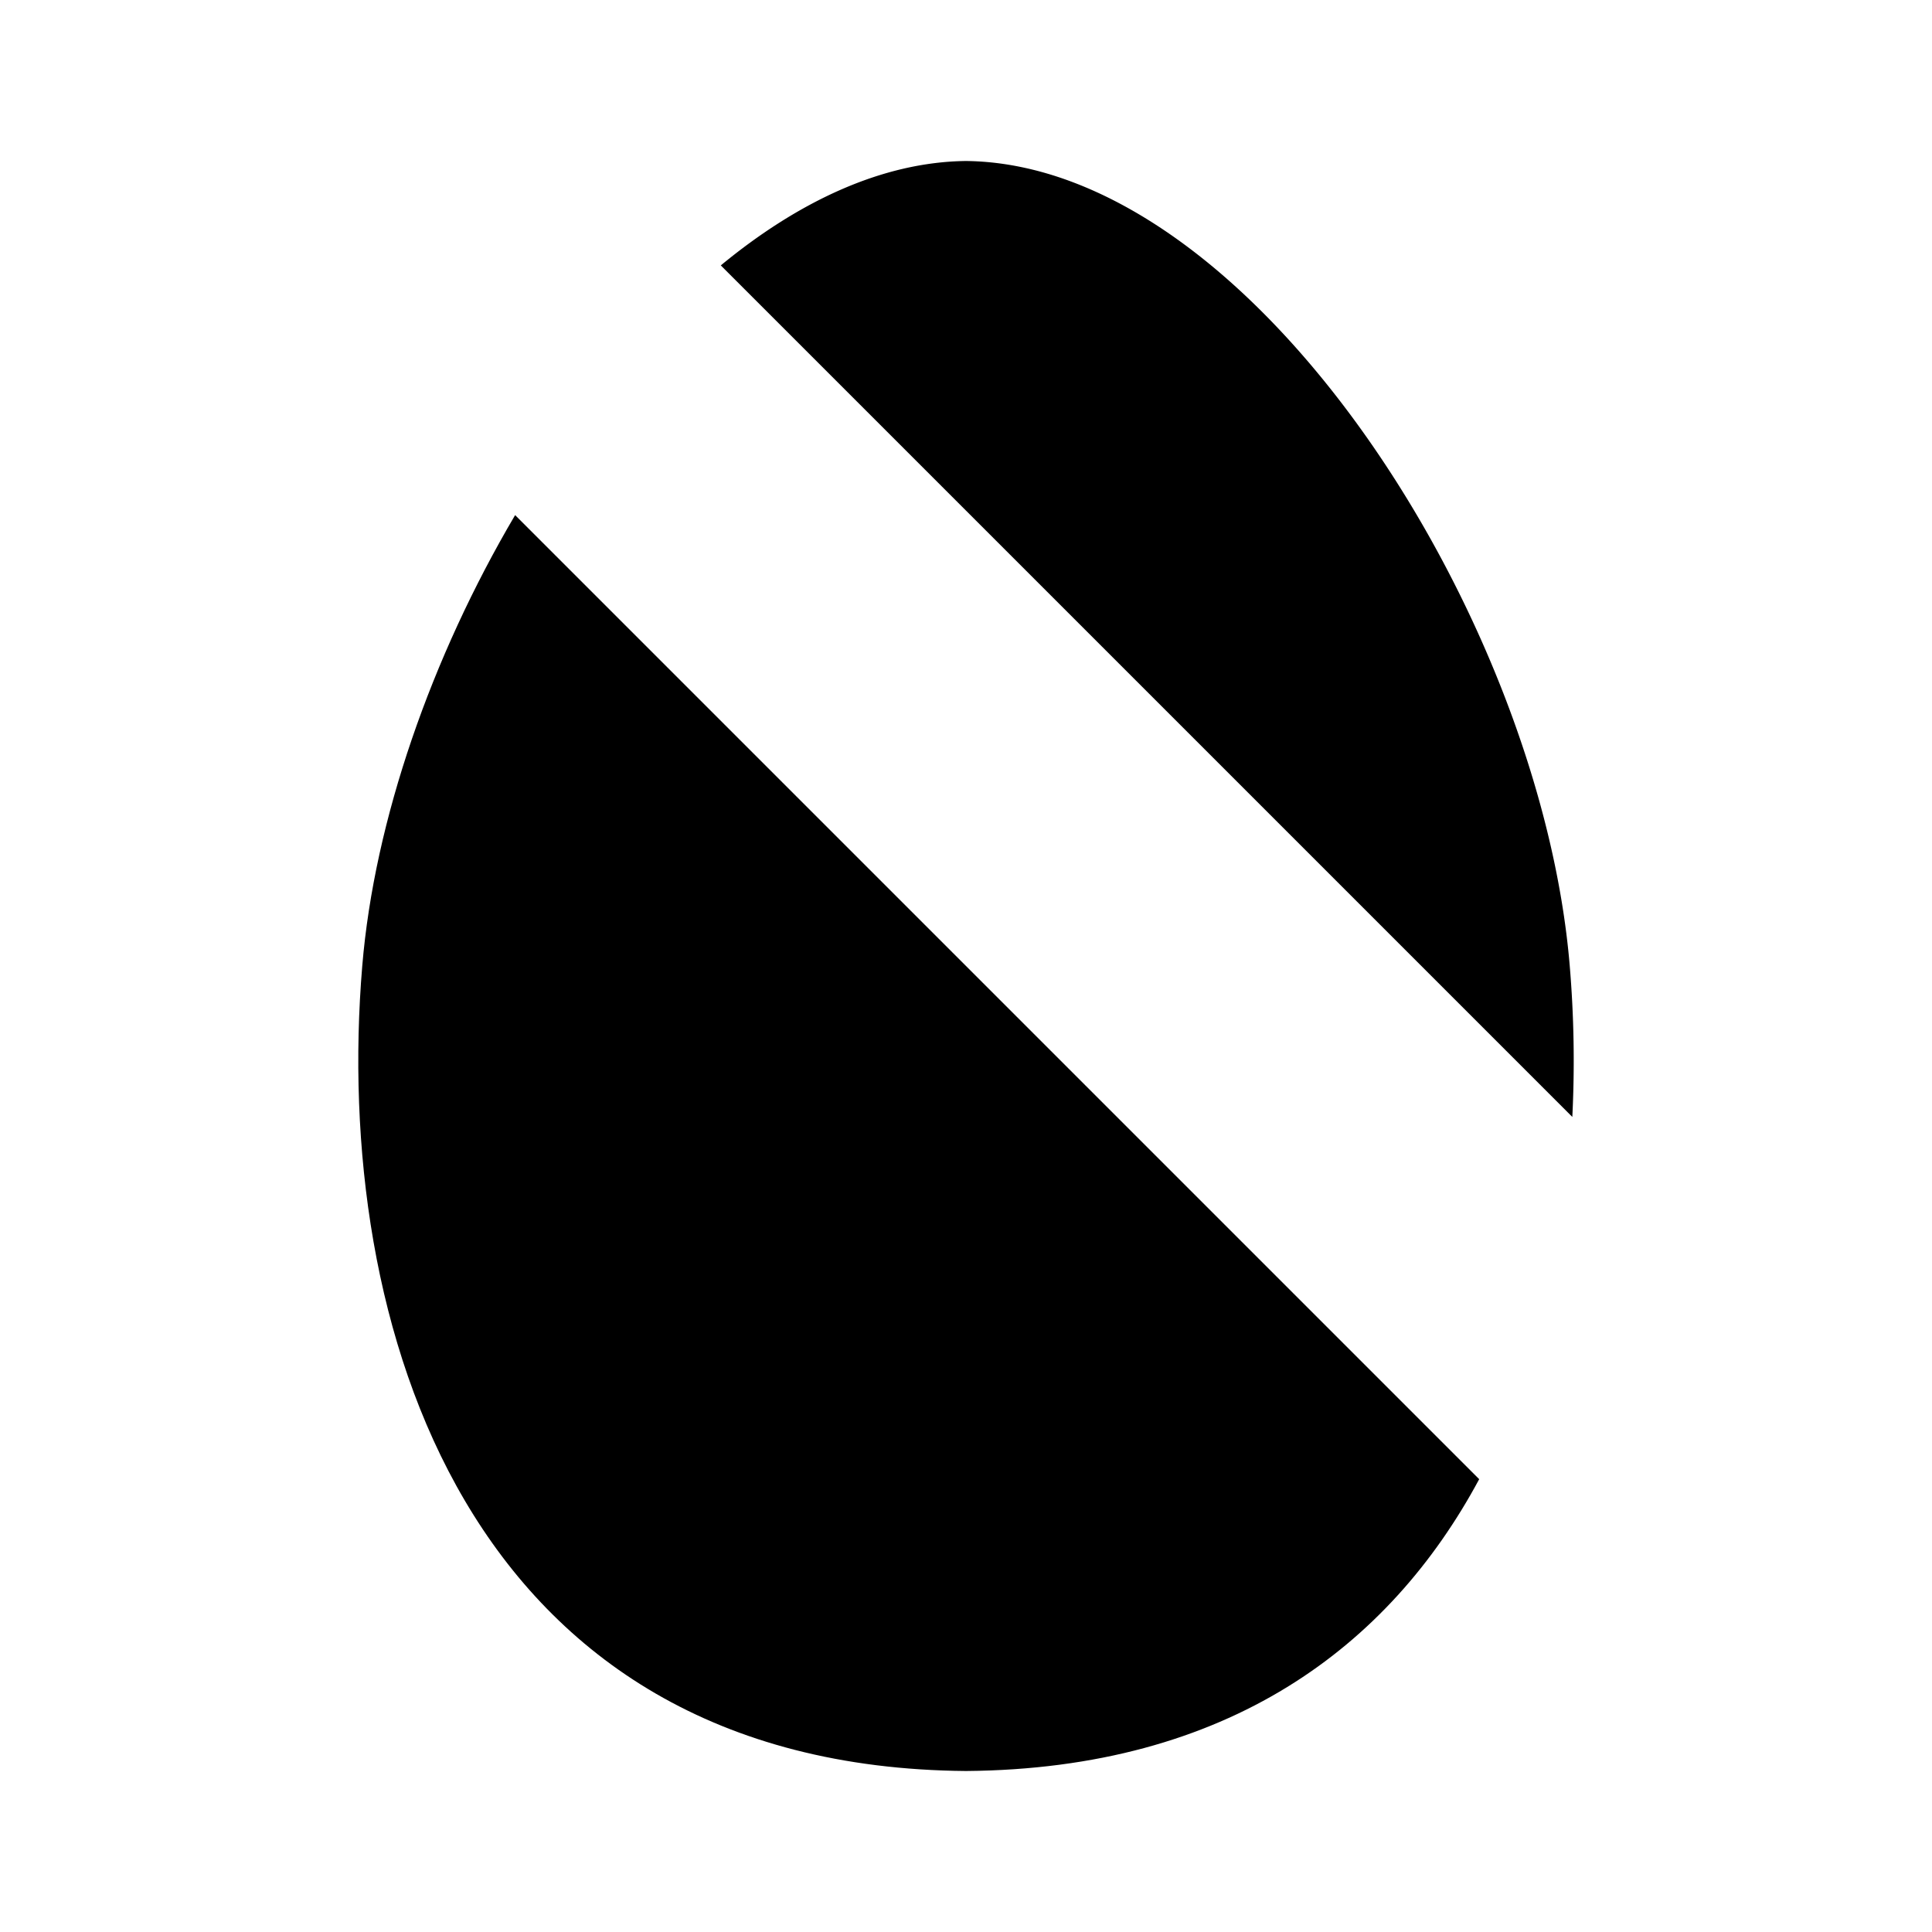 <svg xmlns="http://www.w3.org/2000/svg" width="24" height="24" viewBox="0 0 24 24"><path d="M6.399 6.399C5.362 8.157 4.65 10.189 4.5 12c-.37 4.43 1.27 9.95 7.5 10 3.256-.026 5.259-1.547 6.375-3.625"/><path d="M19.532 13.875A14.07 14.07 0 0 0 19.5 12c-.36-4.34-3.95-9.96-7.5-10-1.04.012-2.082.502-3.046 1.297"/><line x1="2" y1="2" x2="22" y2="22"/></svg>
